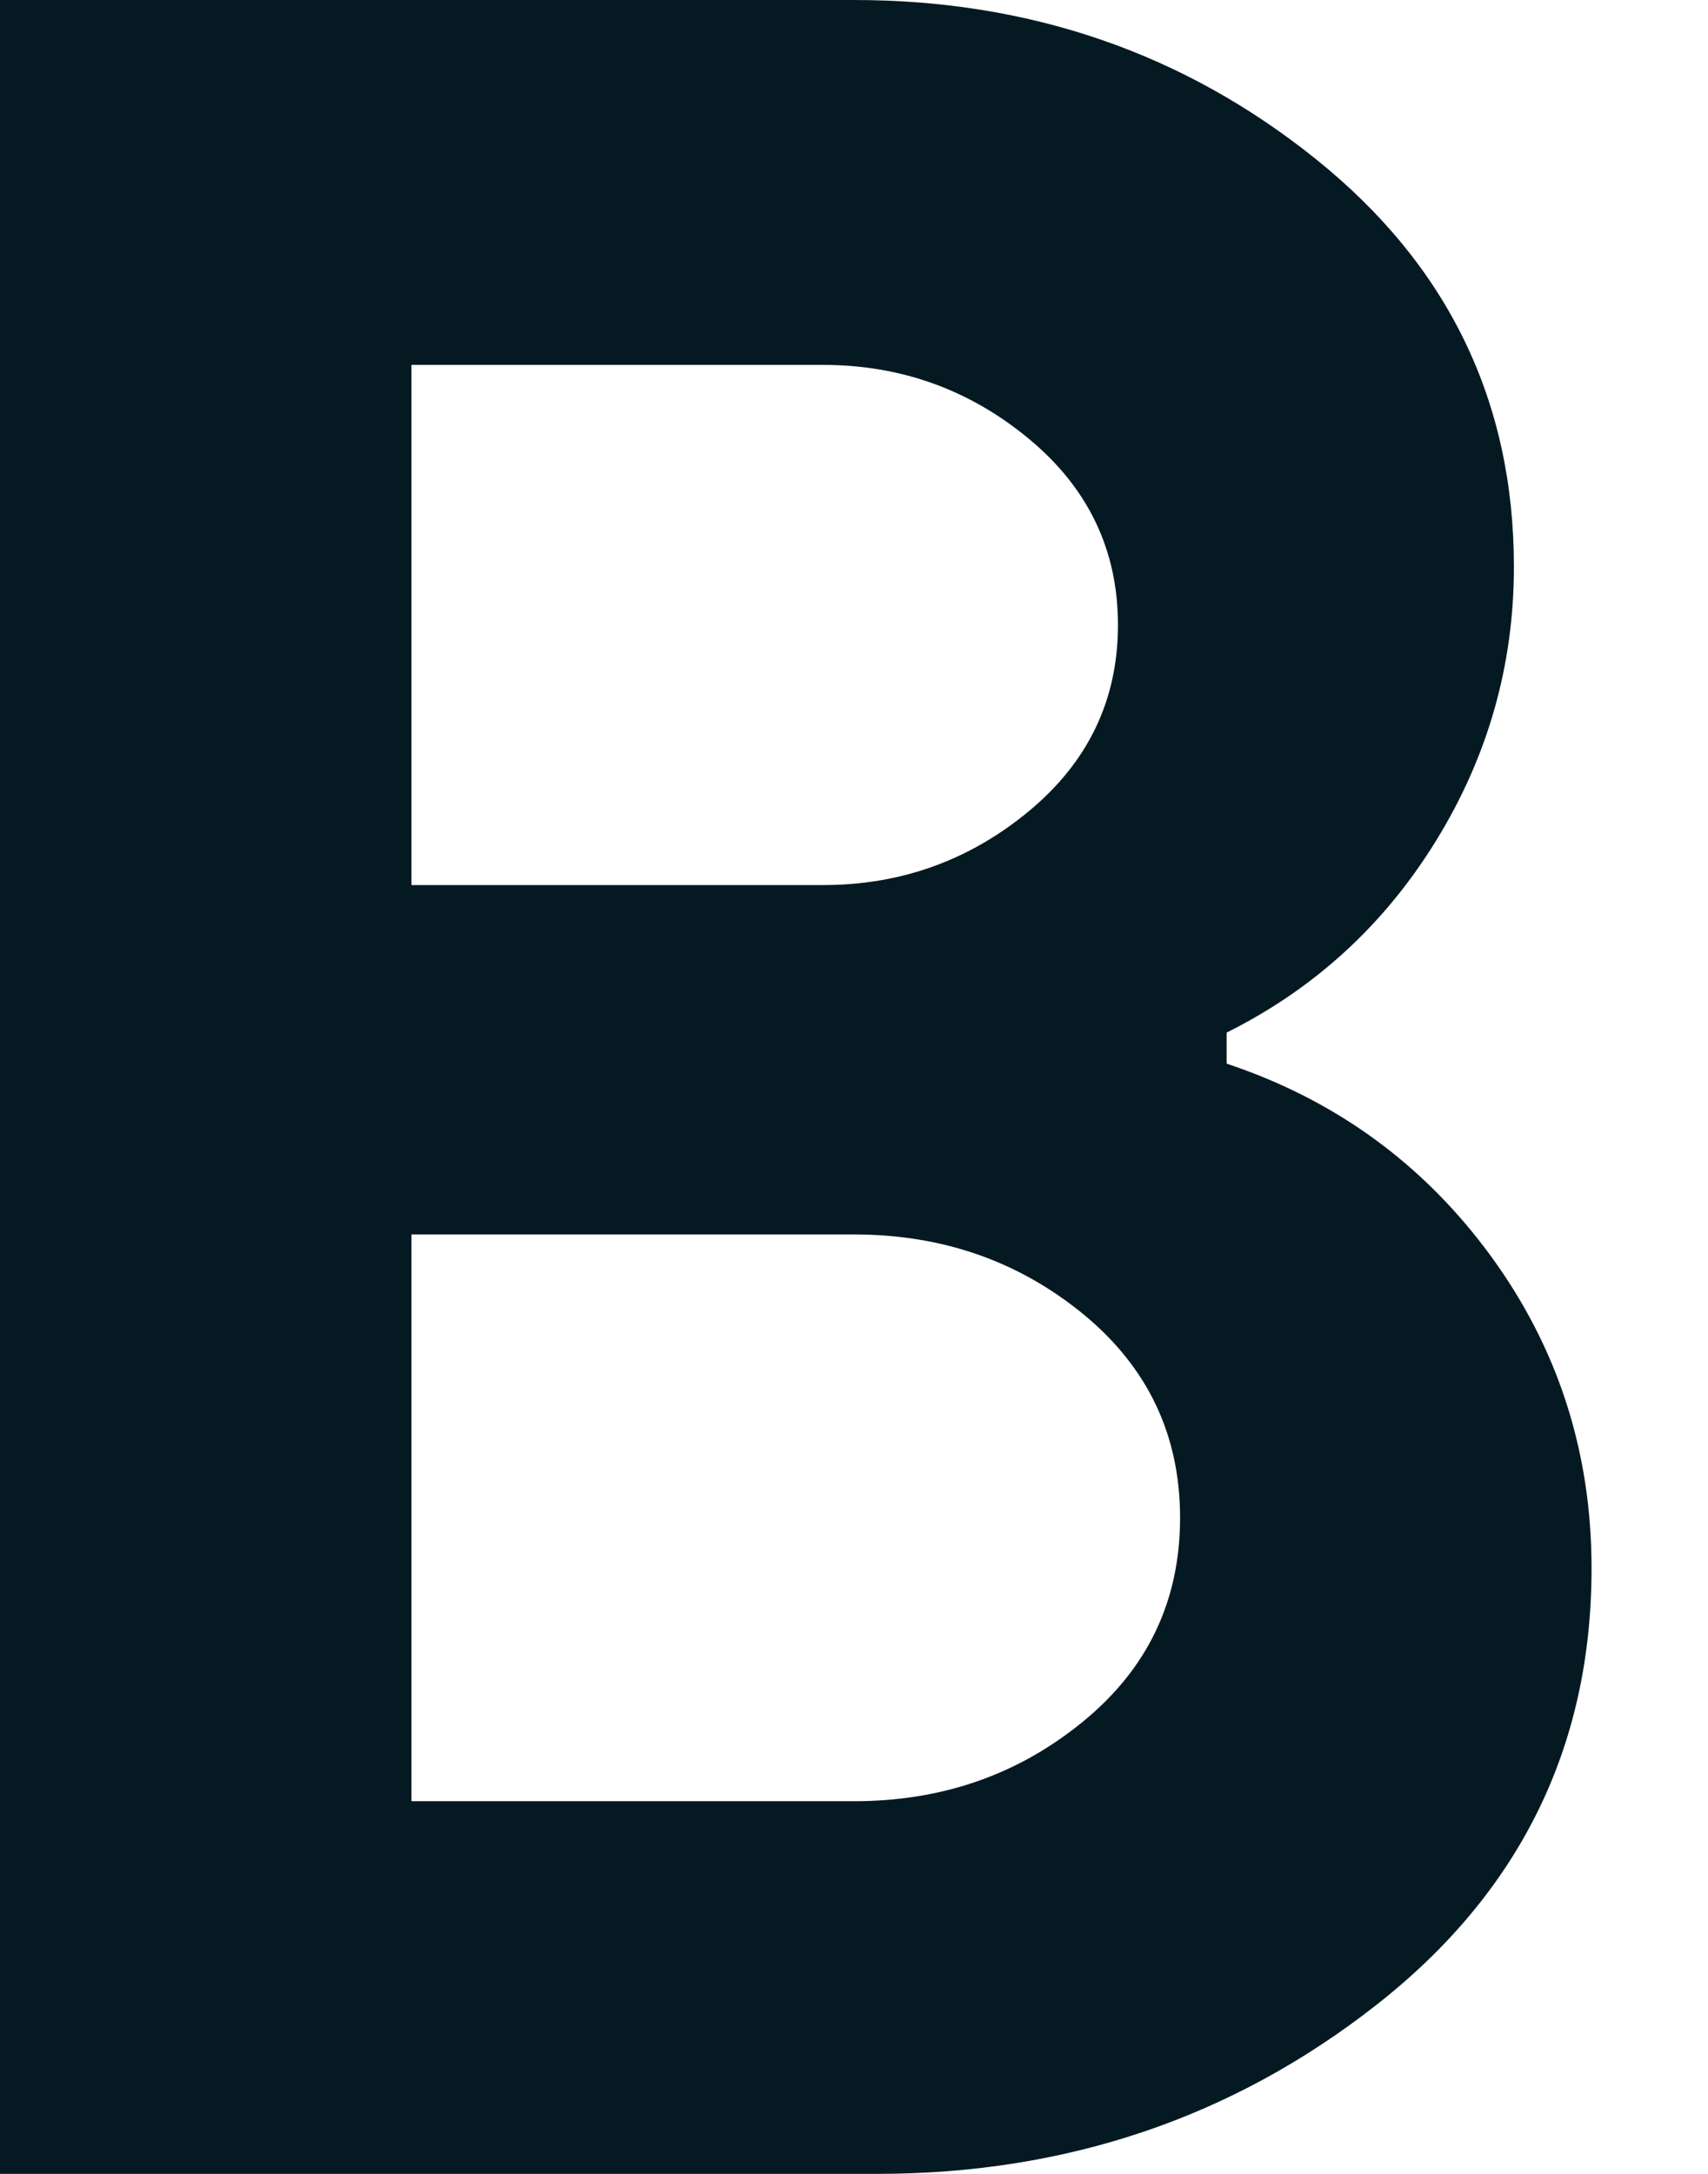 <svg width="11" height="14" viewBox="0 0 11 14" fill="none" xmlns="http://www.w3.org/2000/svg">
  <path d="M0 14V0H5.5C6.633 0 7.625 0.342 8.475 1.025C9.325 1.708 9.75 2.583 9.75 3.65C9.75 4.283 9.583 4.871 9.25 5.412C8.917 5.954 8.467 6.367 7.9 6.65V6.85C8.6 7.083 9.167 7.496 9.6 8.087C10.033 8.679 10.25 9.35 10.25 10.1C10.25 11.25 9.788 12.188 8.863 12.913C7.938 13.638 6.867 14 5.65 14H0ZM2.65 5.7H5.3C5.8 5.7 6.242 5.542 6.625 5.225C7.008 4.908 7.2 4.508 7.2 4.025C7.2 3.542 7.008 3.142 6.625 2.825C6.242 2.508 5.8 2.35 5.3 2.35H2.65V5.7ZM2.65 11.6H5.5C6.067 11.6 6.558 11.429 6.975 11.087C7.392 10.746 7.6 10.308 7.6 9.775C7.6 9.242 7.392 8.804 6.975 8.462C6.558 8.121 6.067 7.95 5.5 7.95H2.65V11.6Z" fill="#051922"/>
  </svg>
  